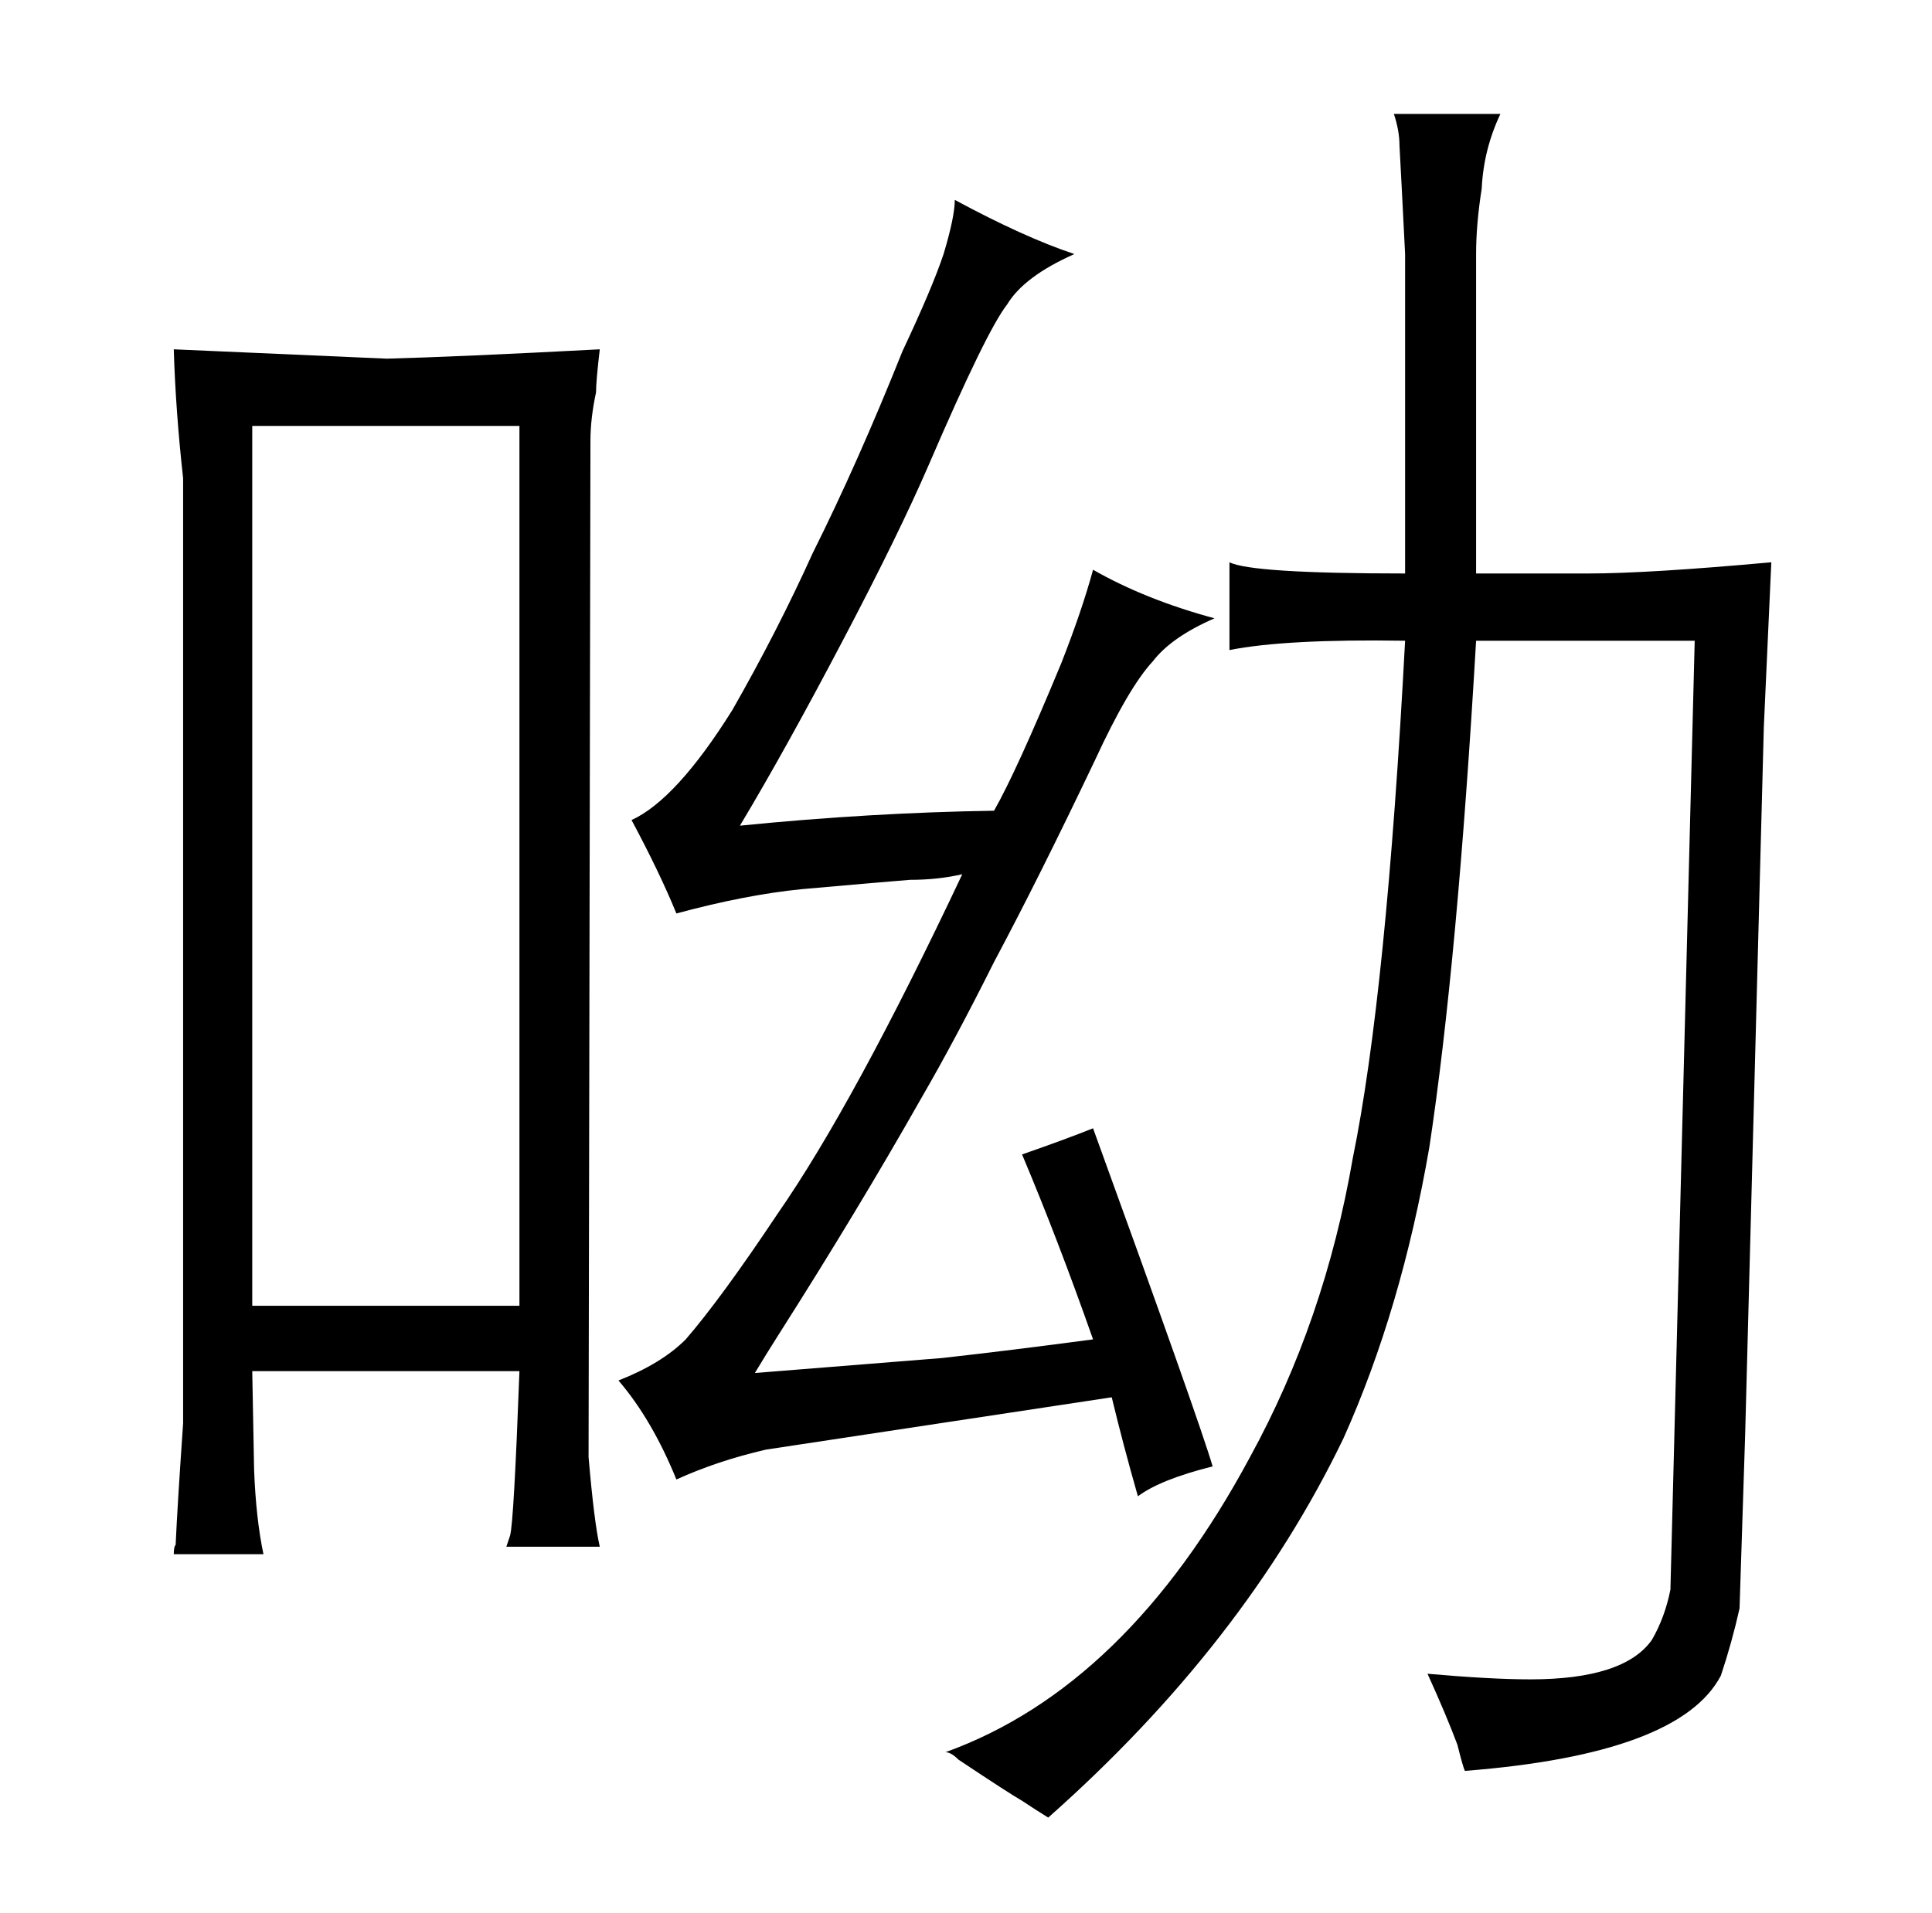<?xml version="1.0" standalone="no"?>
<!DOCTYPE svg PUBLIC "-//W3C//DTD SVG 1.1//EN" "http://www.w3.org/Graphics/SVG/1.1/DTD/svg11.dtd" >
<svg xmlns="http://www.w3.org/2000/svg" xmlns:xlink="http://www.w3.org/1999/xlink" version="1.1" viewBox="-10 0 1034 1024">
  <g transform="matrix(1 0 0 -1 0 820)">
   <path fill="currentColor"
d="M599 19q12 9 40 16q-7 24 -64 181q-15 -6 -38 -14q19 -45 38 -99q-45 -6 -81 -10l-100 -8q6 10 13 21q42 66 76 126q18 31 39 73q24 45 54 108q18 39 31 53q10 13 33 23q-37 10 -65 26q-6 -22 -17 -50q-24 -58 -36 -79q-66 -1 -136 -8q24 40 55 99q30 57 46 94
q31 72 42 86q9 15 36 27q-27 9 -64 29q0 -9 -6 -29q-6 -18 -22 -52q-24 -60 -48 -108q-19 -42 -43 -84q-30 -48 -54 -59q15 -28 24 -50q37 10 67 13q45 4 58 5q15 0 28 3q-58 -123 -99 -182q-30 -45 -49 -67q-13 -13 -36 -22q18 -21 31 -53q22 10 48 16l185 28q6 -25 14 -53
zM537 -144q6 -4 14 -9q105 93 158 203q31 69 46 156q15 99 25 271h117l-13 -508q-3 -15 -10 -27q-15 -21 -65 -21q-21 0 -55 3q10 -22 16 -38q3 -12 4 -14q115 9 137 51q6 18 10 36q1 30 3 93l10 379l4 88q-66 -6 -98 -6h-60v171q0 16 3 35q1 21 10 40h-57q3 -9 3 -17
q1 -18 3 -58v-171q-82 0 -94 6v-47q30 6 94 5q-10 -189 -28 -277q-15 -87 -55 -160q-66 -123 -163 -158q3 0 7 -4q27 -18 34 -22zM88 58q-3 -43 -4 -65q-1 -1 -1 -5h48q-4 19 -5 45l-1 53h143q-3 -81 -5 -88l-2 -6h50q-3 13 -6 48l1 544q0 12 3 26q0 6 2 23q-76 -4 -114 -5
l-114 5q1 -33 5 -69v-506zM268 592v-471h-143v471h143z" />
  </g>

</svg>
